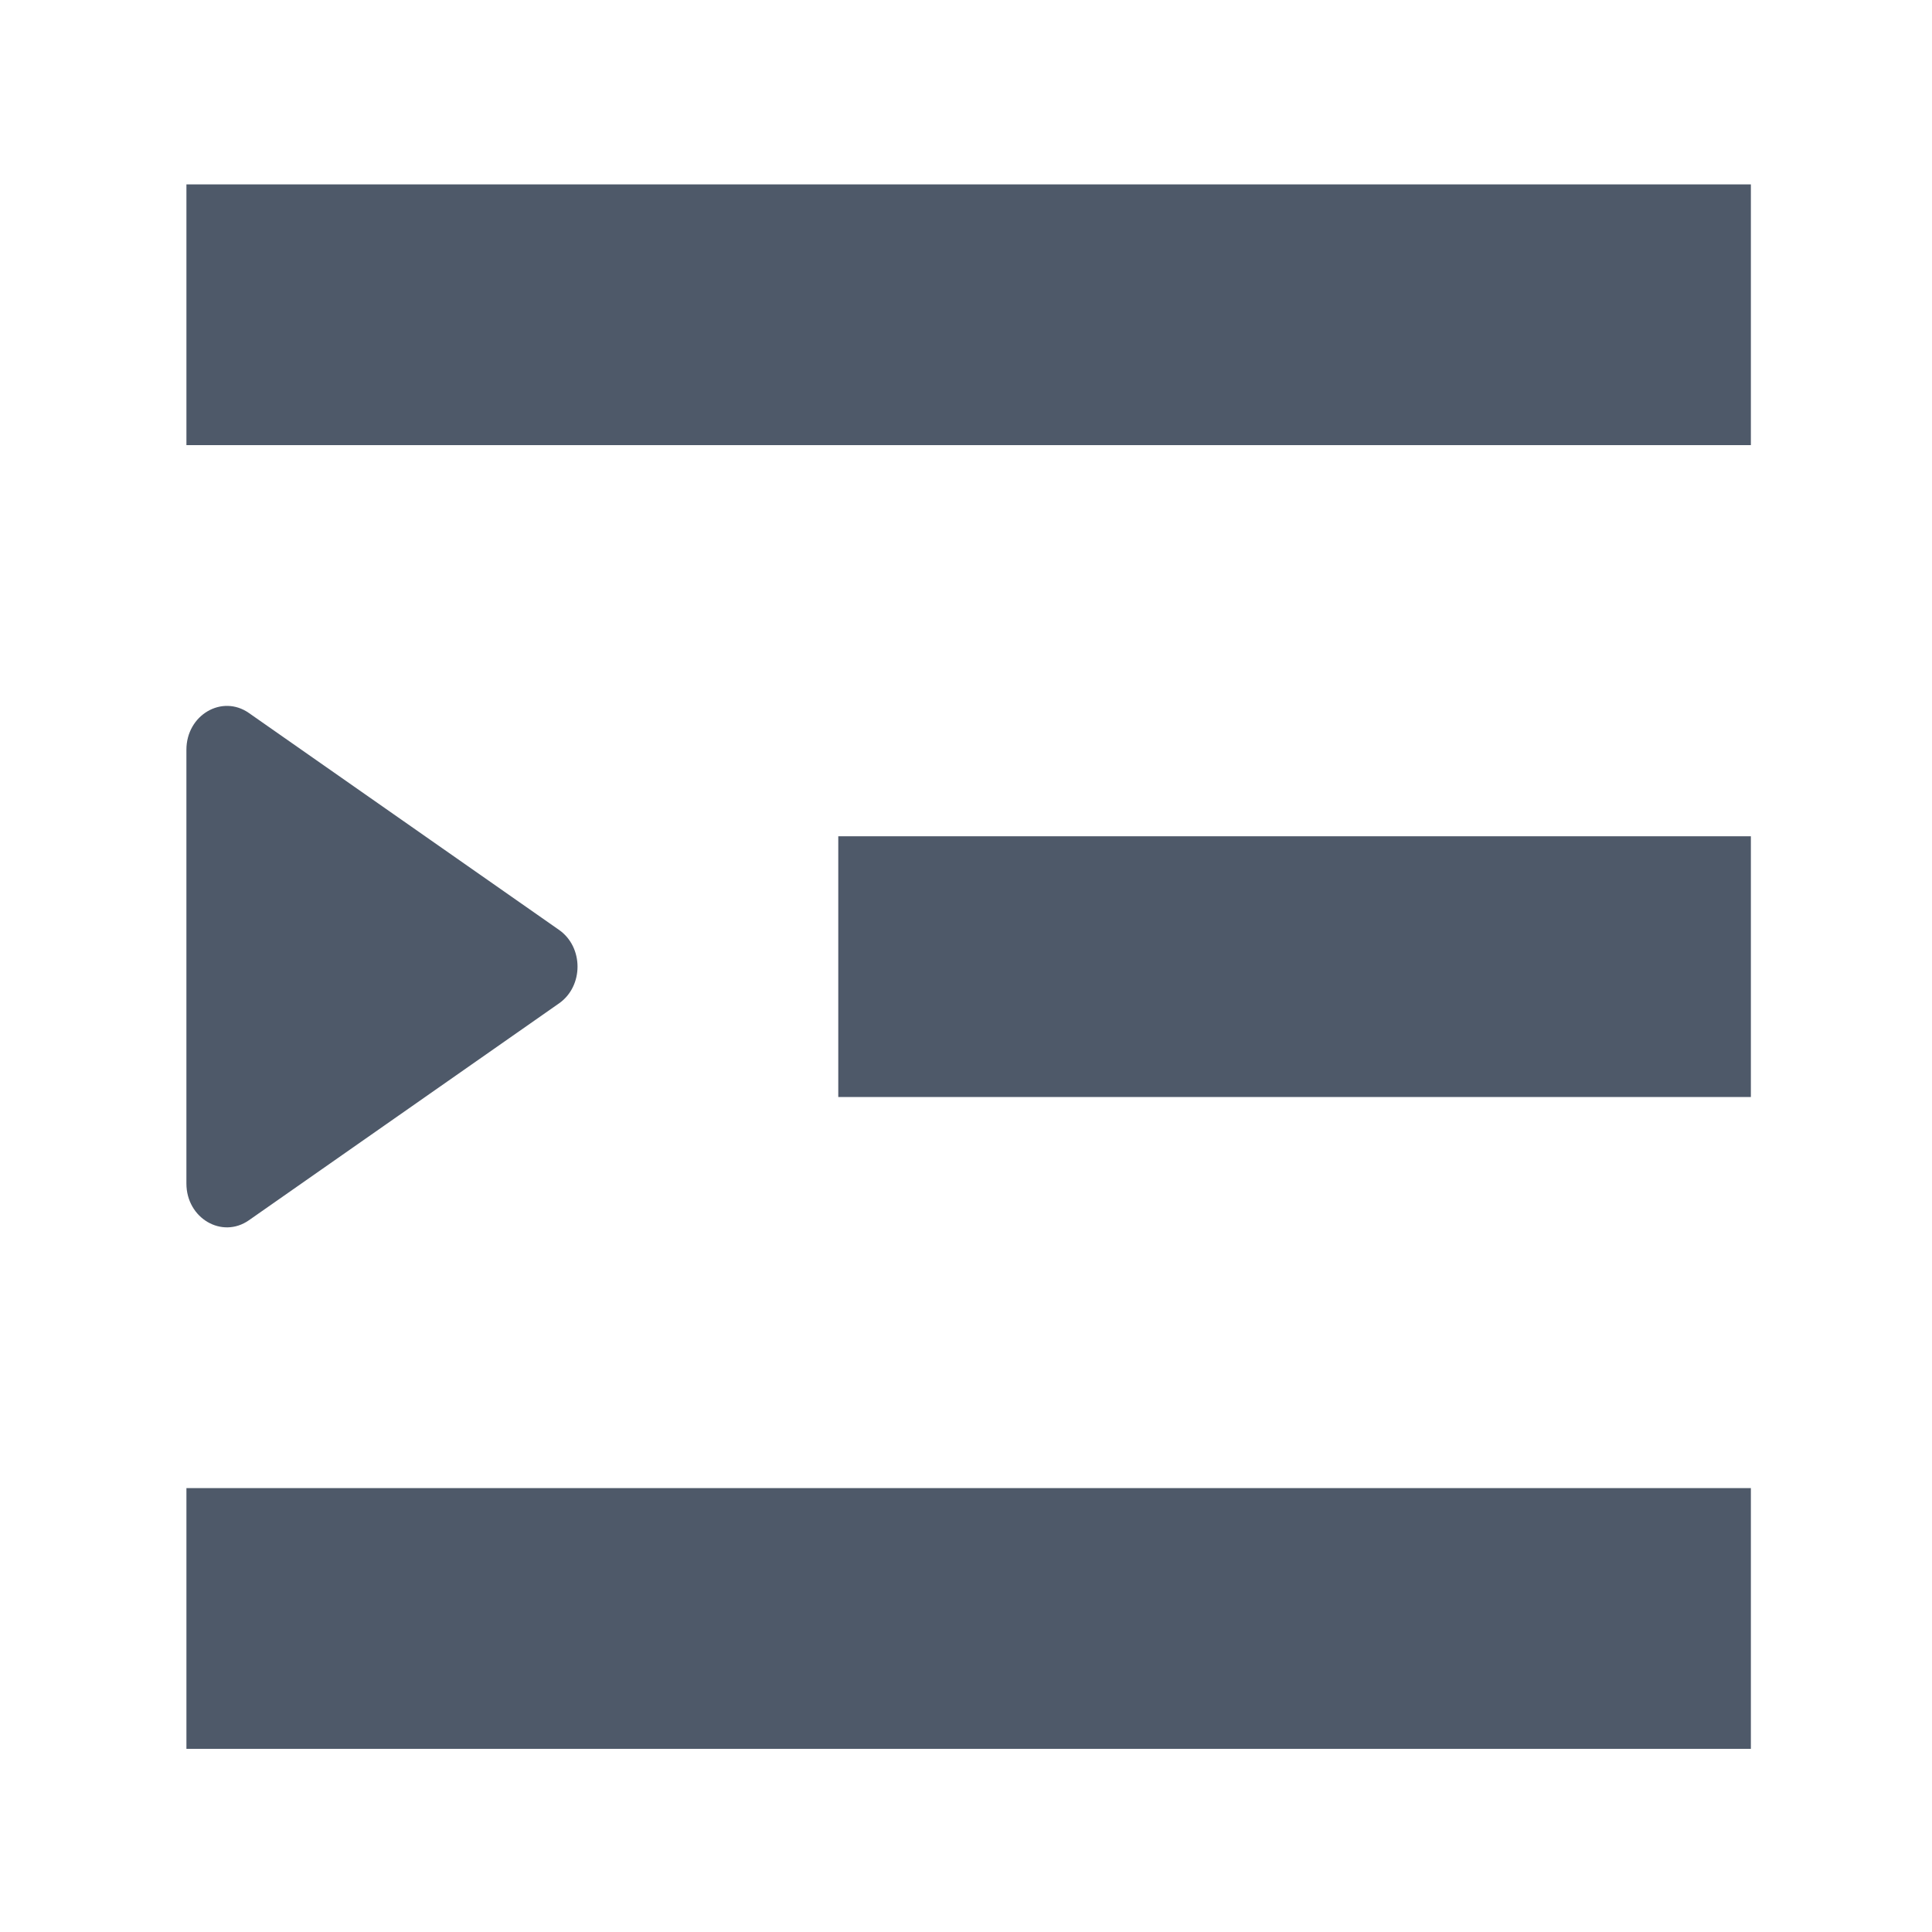 <svg xmlns="http://www.w3.org/2000/svg" class="icon" viewBox="0 0 1024 1024"><path fill="#4E5969" d="M928 97.74H98.81v138.2H928V97.74zM296.3 492.86 237 451.39l-9.28-6.49-23.32-16.31-.82-.57-71.66-50.12c-14.28-9.99-33.12 1.09-33.12 19.47V627.3c0 18.38 18.84 29.46 33.12 19.47l71.66-50.12.82-.57 23.32-16.31 9.28-6.49 59.3-41.47c13.07-9.14 13.07-29.81 0-38.95zm148-49.62H928v138.2H444.3v-138.2zM928 788.73H98.81v138.2H928v-138.2z"/></svg>